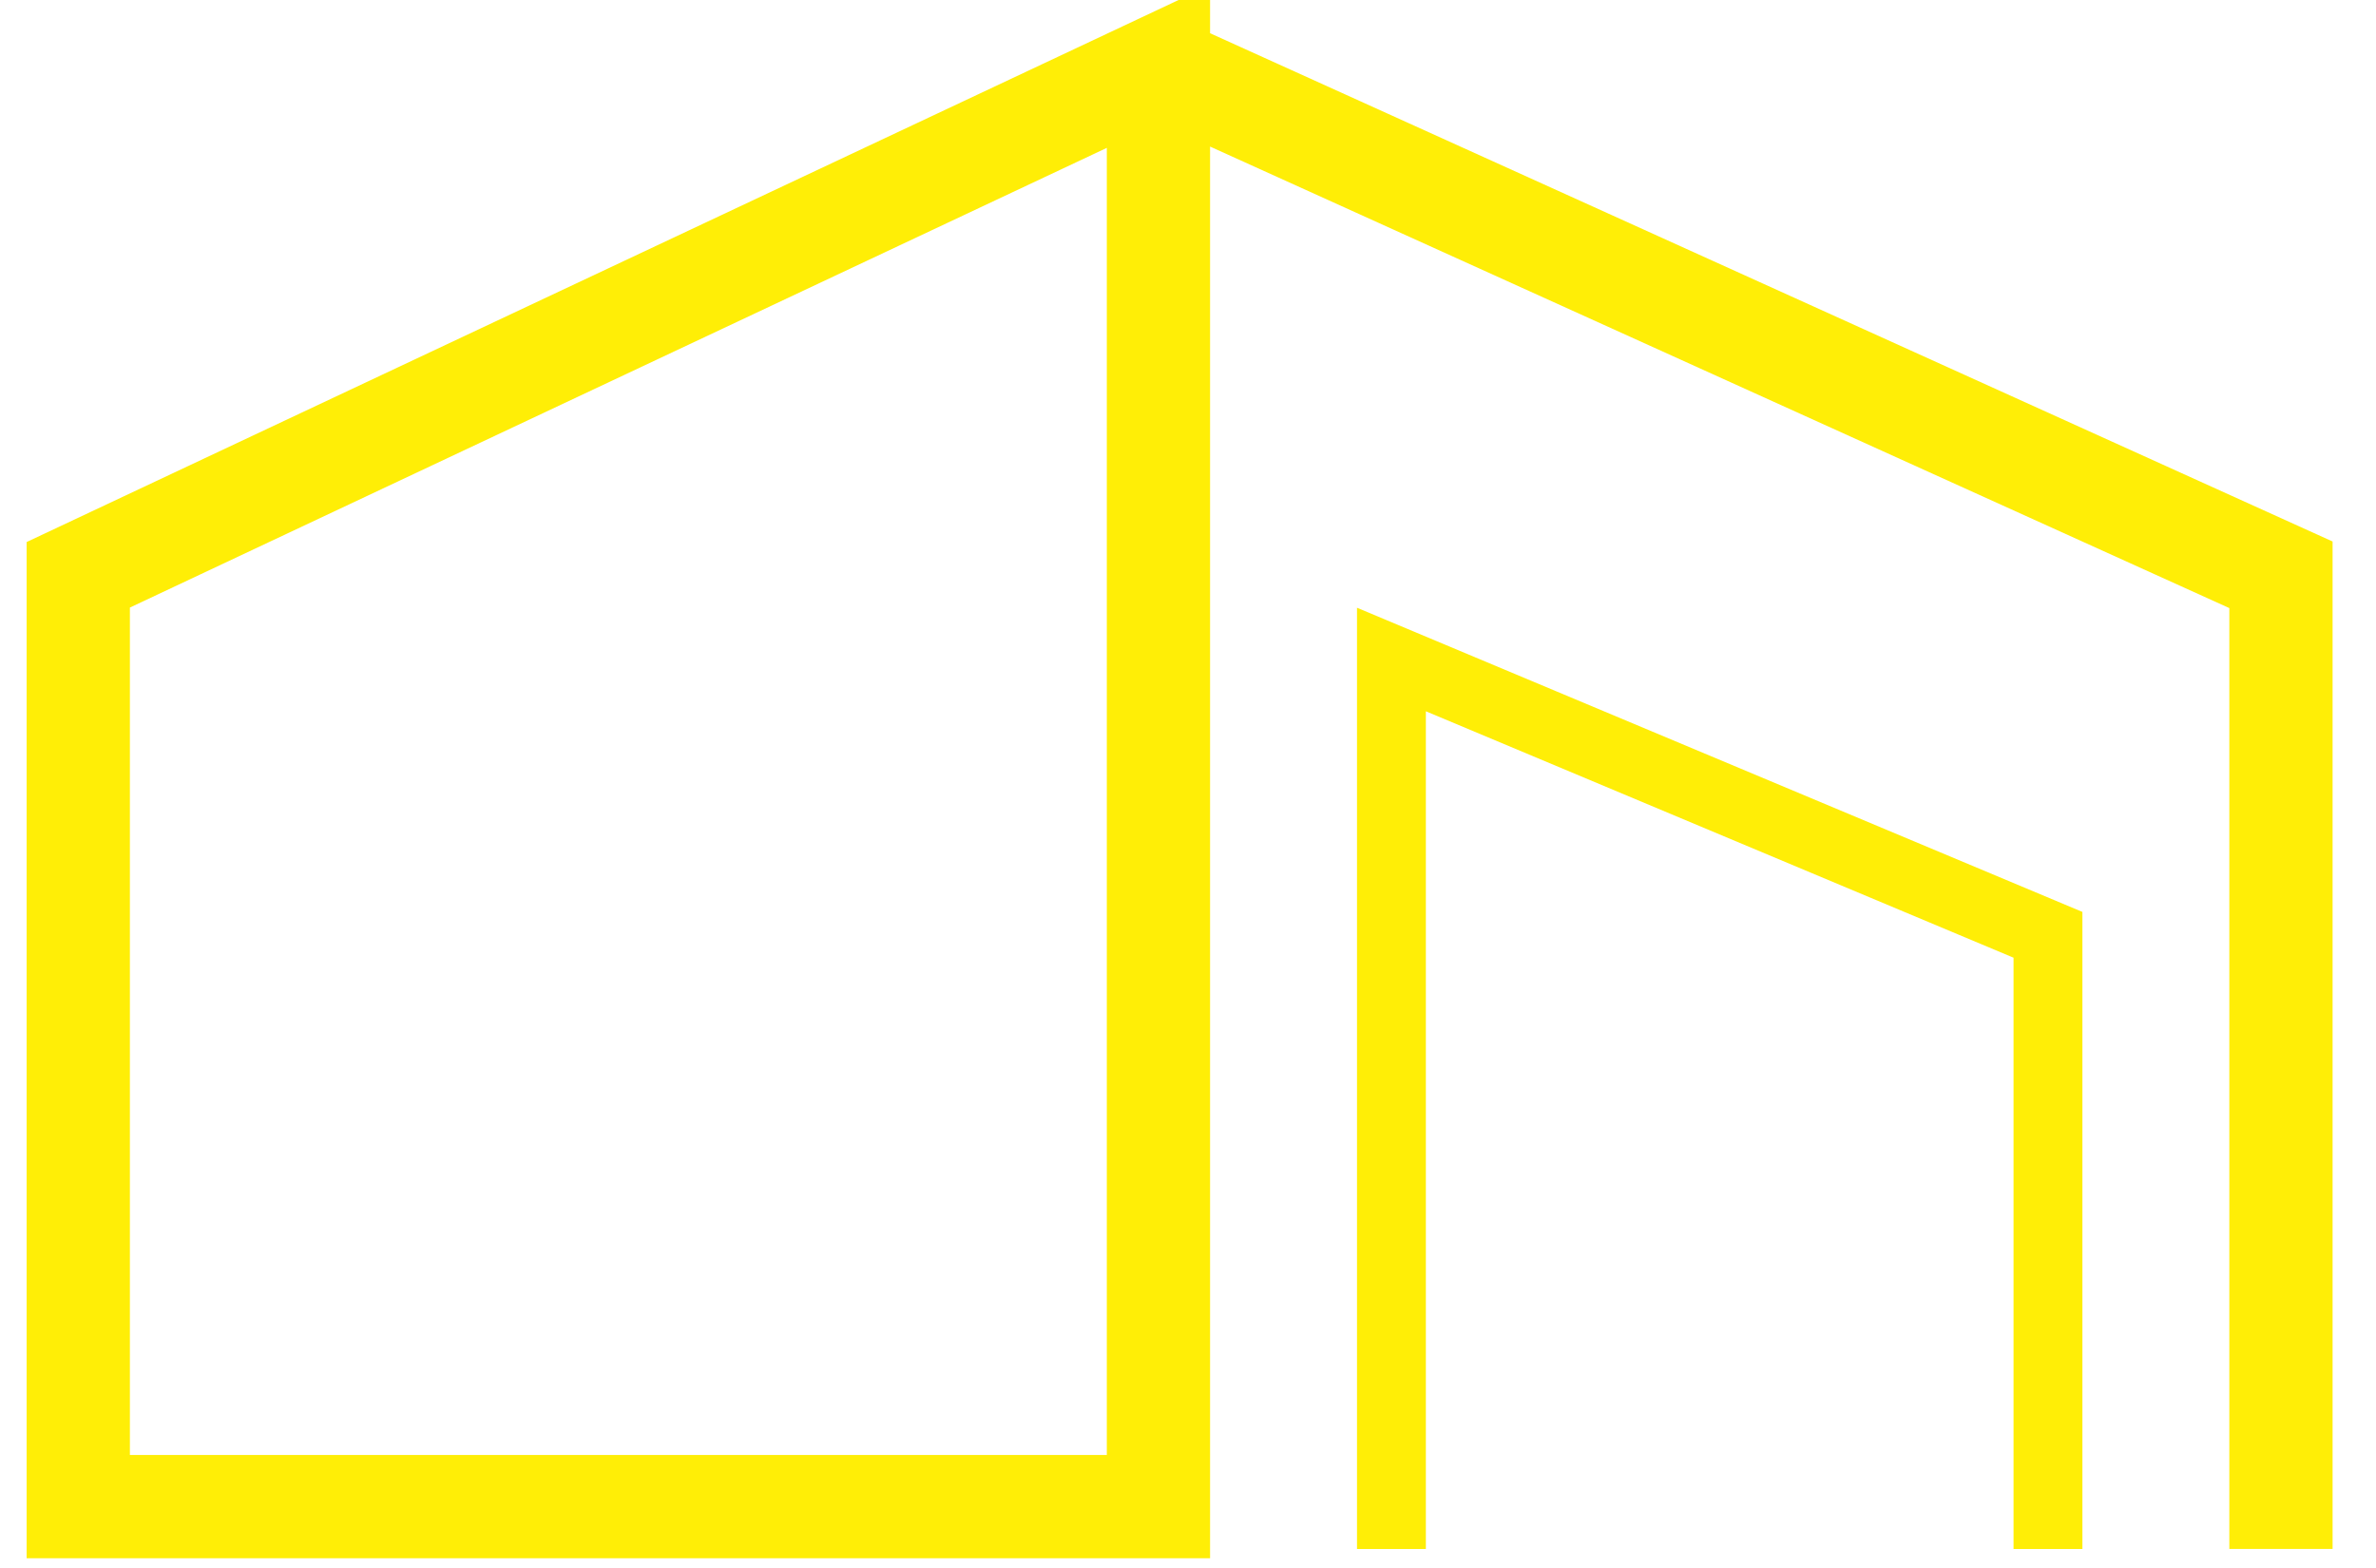 <svg width="50" height="33" viewBox="0 0 50 33" fill="none" xmlns="http://www.w3.org/2000/svg">
<g id="Group 2">
<path id="Vector 1" d="M48 32.599V12.097L24.378 1.4M24.378 1.4V31.708H1.647V12.097L24.378 1.4Z" stroke="#FFEE06" stroke-width="2.173"/>
<path id="Vector 2" d="M29.281 32.6V13.88L43.097 19.674V32.6" stroke="#FFEE06" stroke-width="1.449"/>
</g>
</svg>
